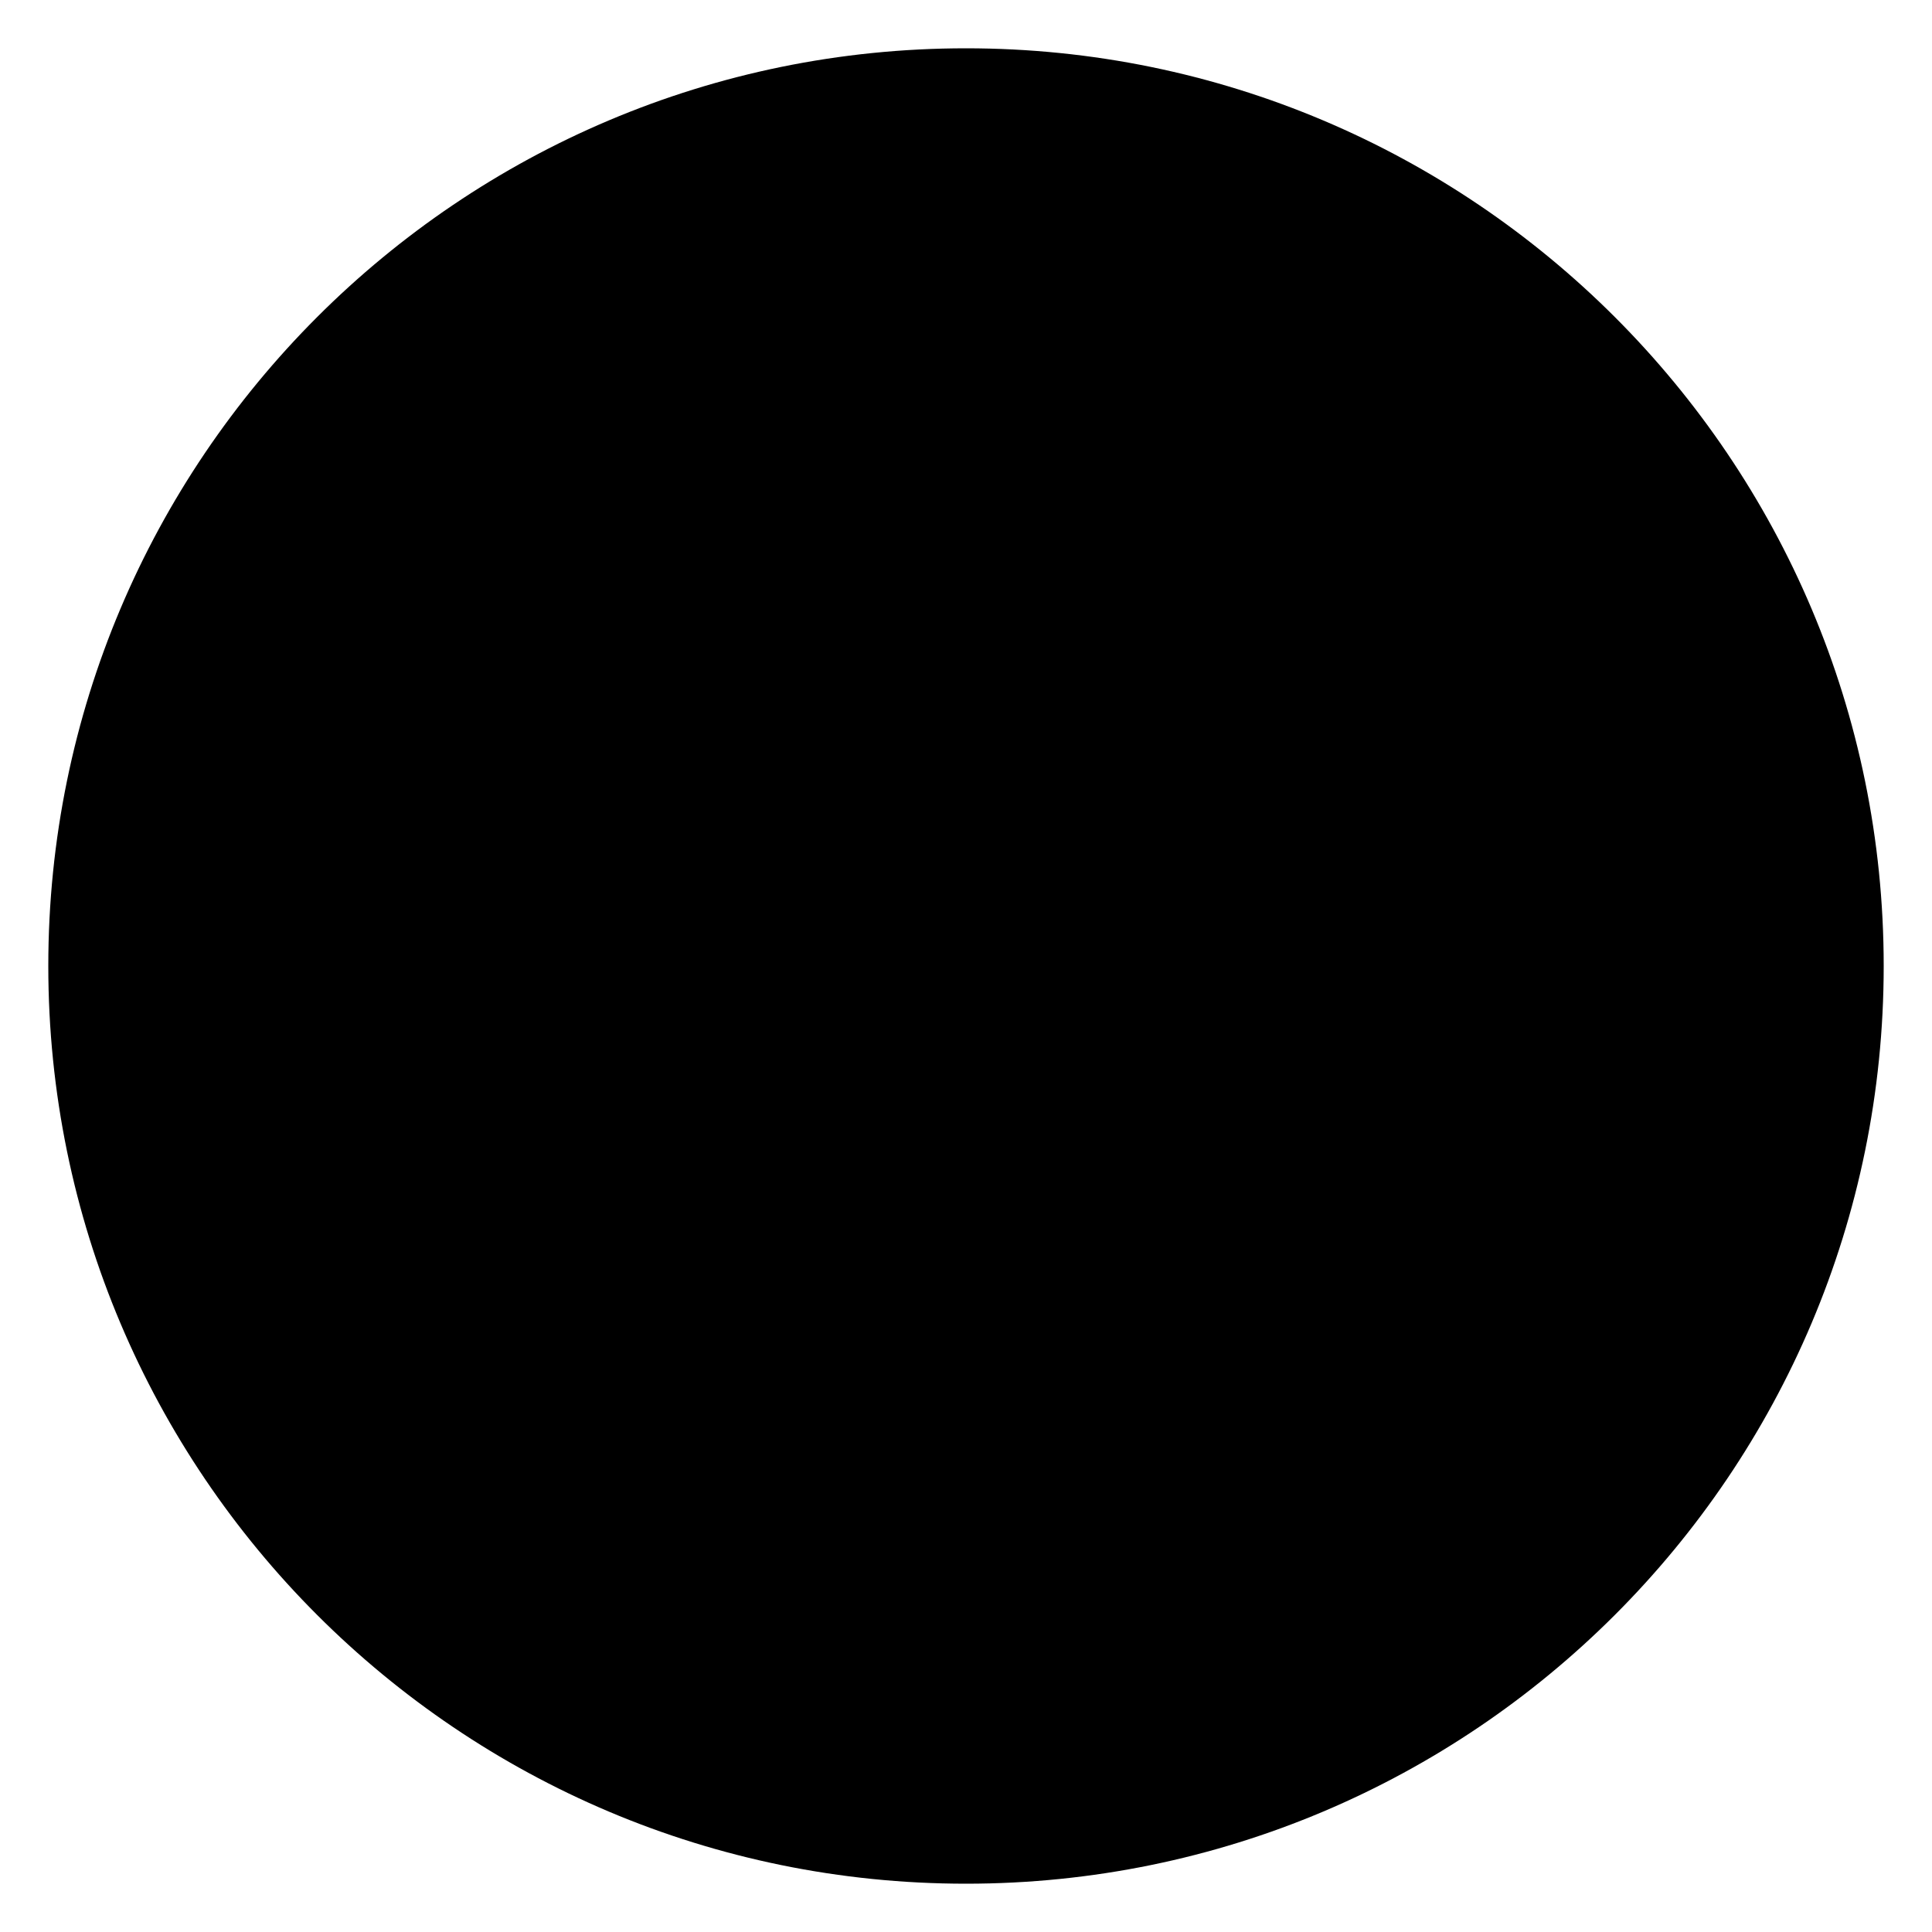 <svg xmlns="http://www.w3.org/2000/svg" width="100%" height="100%" viewBox="0 0 40 40">
    <title>circle solid warning</title>
    <path fillRule="evenodd" clipRule="evenodd"
        d="M20 1C9.507 1 1 9.507 1 20C1 30.493 9.507 39 20 39C30.493 39 39 30.493 39 20C39 9.507 30.493 1 20 1ZM21.721 10.625C21.729 10.295 21.499 10 21.183 10H18.824C18.508 10 18.277 10.295 18.286 10.625L18.286 10.627L18.784 22.613C18.793 22.927 19.025 23.2 19.322 23.2H20.684C20.98 23.2 21.214 22.936 21.223 22.613L21.721 10.625ZM22 27.882C22 26.613 21.103 25.764 20 25.764C18.897 25.764 18 26.613 18 27.882C18 29.151 18.897 30 20 30C21.103 30 22 29.151 22 27.882Z"
        fill="currentColor" />
</svg>